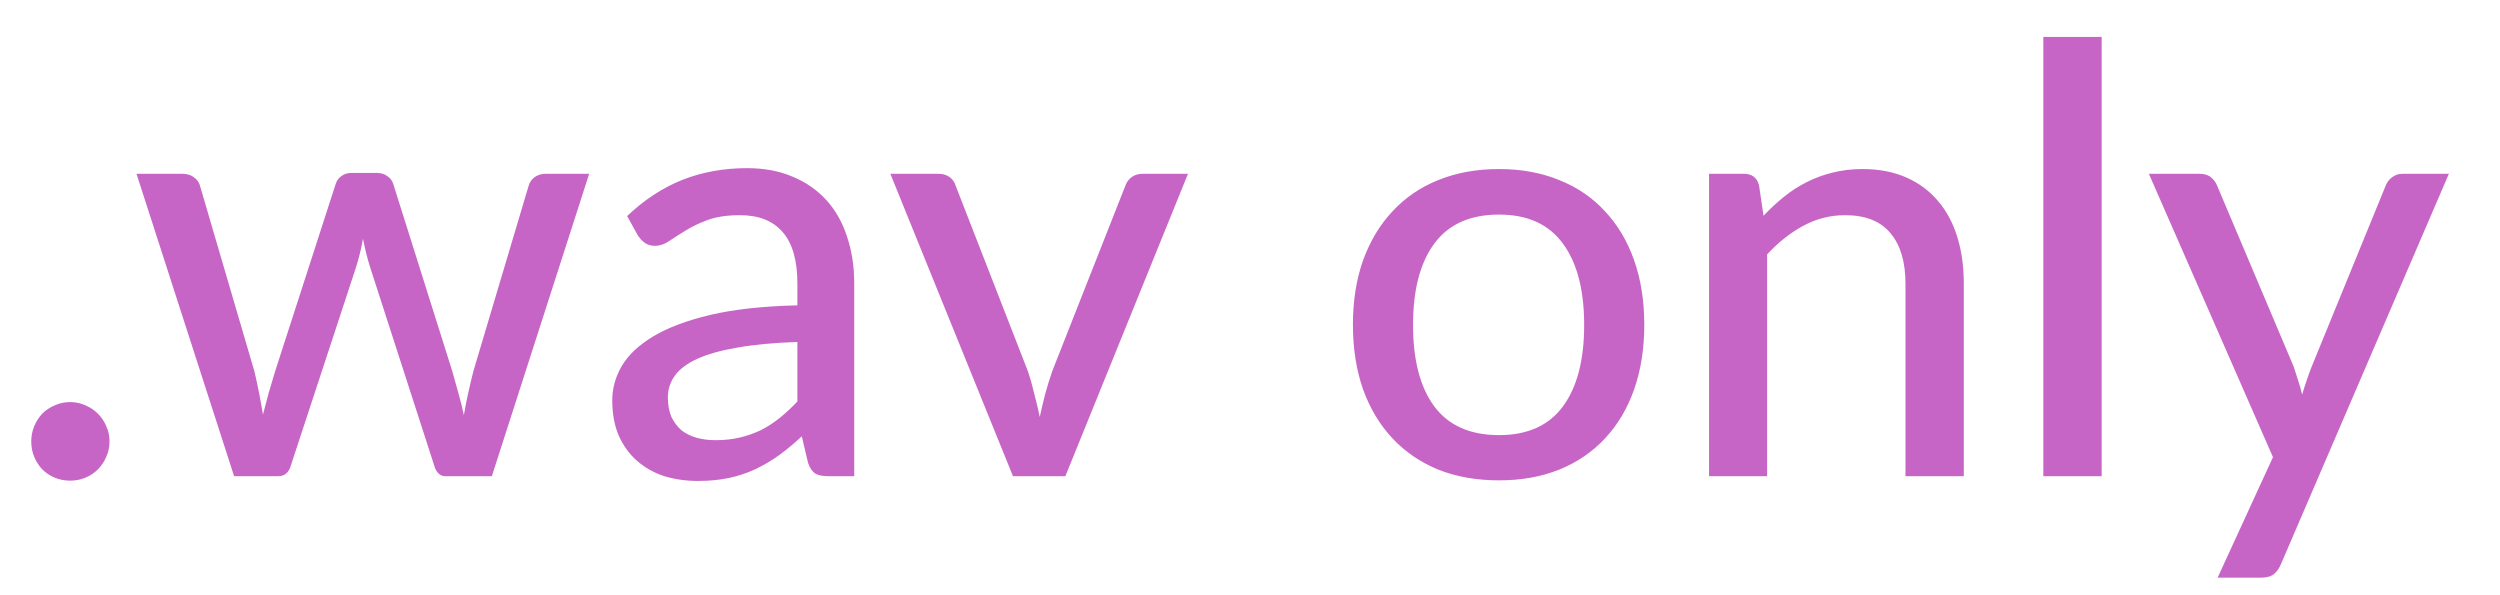 <svg width="42" height="10" viewBox="0 0 42 10" fill="none" xmlns="http://www.w3.org/2000/svg">
<path d="M0.525 7.415C0.525 7.325 0.542 7.24 0.575 7.16C0.608 7.08 0.653 7.01 0.71 6.95C0.77 6.89 0.84 6.843 0.92 6.81C1 6.773 1.087 6.755 1.18 6.755C1.27 6.755 1.355 6.773 1.435 6.81C1.515 6.843 1.585 6.89 1.645 6.95C1.705 7.01 1.752 7.08 1.785 7.16C1.822 7.24 1.84 7.325 1.84 7.415C1.84 7.508 1.822 7.595 1.785 7.675C1.752 7.755 1.705 7.825 1.645 7.885C1.585 7.945 1.515 7.992 1.435 8.025C1.355 8.058 1.27 8.075 1.18 8.075C1.087 8.075 1 8.058 0.92 8.025C0.84 7.992 0.77 7.945 0.71 7.885C0.653 7.825 0.608 7.755 0.575 7.675C0.542 7.595 0.525 7.508 0.525 7.415ZM9.898 2.92L8.263 8H7.483C7.39 8 7.327 7.938 7.293 7.815L6.223 4.505C6.197 4.422 6.173 4.34 6.153 4.26C6.133 4.177 6.115 4.093 6.098 4.01C6.068 4.183 6.027 4.352 5.973 4.515L4.888 7.815C4.855 7.938 4.783 8 4.673 8H3.933L2.293 2.92H3.063C3.14 2.92 3.203 2.938 3.253 2.975C3.307 3.012 3.342 3.058 3.358 3.115L4.273 6.235C4.303 6.362 4.33 6.485 4.353 6.605C4.377 6.725 4.398 6.845 4.418 6.965C4.448 6.845 4.48 6.725 4.513 6.605C4.55 6.485 4.587 6.362 4.623 6.235L5.638 3.095C5.655 3.038 5.687 2.993 5.733 2.96C5.78 2.923 5.837 2.905 5.903 2.905H6.328C6.402 2.905 6.462 2.923 6.508 2.96C6.558 2.993 6.592 3.038 6.608 3.095L7.598 6.235C7.635 6.362 7.67 6.487 7.703 6.61C7.737 6.73 7.767 6.852 7.793 6.975C7.813 6.855 7.837 6.735 7.863 6.615C7.89 6.492 7.92 6.365 7.953 6.235L8.883 3.115C8.9 3.058 8.933 3.012 8.983 2.975C9.037 2.938 9.097 2.92 9.163 2.92H9.898ZM13.396 5.745C12.999 5.758 12.662 5.79 12.386 5.84C12.109 5.887 11.884 5.95 11.71 6.03C11.537 6.11 11.412 6.205 11.335 6.315C11.259 6.422 11.22 6.542 11.22 6.675C11.22 6.802 11.241 6.912 11.28 7.005C11.324 7.095 11.38 7.17 11.45 7.23C11.524 7.287 11.609 7.328 11.706 7.355C11.802 7.382 11.907 7.395 12.021 7.395C12.171 7.395 12.307 7.38 12.431 7.35C12.557 7.32 12.675 7.278 12.786 7.225C12.896 7.168 13.001 7.1 13.101 7.02C13.2 6.94 13.299 6.848 13.396 6.745V5.745ZM10.536 3.63C10.819 3.36 11.126 3.158 11.456 3.025C11.789 2.892 12.154 2.825 12.55 2.825C12.841 2.825 13.097 2.873 13.32 2.97C13.544 3.063 13.732 3.195 13.886 3.365C14.039 3.535 14.154 3.738 14.23 3.975C14.31 4.212 14.351 4.473 14.351 4.76V8H13.915C13.819 8 13.745 7.985 13.695 7.955C13.646 7.922 13.605 7.862 13.575 7.775L13.47 7.33C13.341 7.45 13.212 7.557 13.085 7.65C12.959 7.74 12.825 7.818 12.685 7.885C12.549 7.948 12.402 7.997 12.245 8.03C12.089 8.063 11.915 8.08 11.726 8.08C11.525 8.08 11.337 8.053 11.161 8C10.987 7.943 10.835 7.858 10.706 7.745C10.575 7.632 10.472 7.49 10.396 7.32C10.322 7.15 10.286 6.952 10.286 6.725C10.286 6.525 10.339 6.333 10.445 6.15C10.556 5.963 10.732 5.797 10.976 5.65C11.222 5.503 11.542 5.383 11.935 5.29C12.332 5.197 12.819 5.143 13.396 5.13V4.76C13.396 4.377 13.314 4.09 13.15 3.9C12.987 3.71 12.747 3.615 12.431 3.615C12.217 3.615 12.037 3.642 11.89 3.695C11.747 3.748 11.622 3.808 11.515 3.875C11.412 3.938 11.32 3.997 11.241 4.05C11.164 4.103 11.084 4.13 11.001 4.13C10.934 4.13 10.876 4.112 10.825 4.075C10.779 4.038 10.741 3.995 10.71 3.945L10.536 3.63ZM19.958 2.92L17.898 8H17.018L14.958 2.92H15.763C15.84 2.92 15.903 2.938 15.953 2.975C16.003 3.012 16.037 3.058 16.053 3.115L17.268 6.235C17.312 6.365 17.348 6.495 17.378 6.625C17.412 6.752 17.442 6.878 17.468 7.005C17.495 6.878 17.525 6.752 17.558 6.625C17.592 6.498 17.632 6.368 17.678 6.235L18.908 3.115C18.928 3.058 18.963 3.012 19.013 2.975C19.063 2.938 19.123 2.92 19.193 2.92H19.958ZM25.184 2.84C25.557 2.84 25.894 2.902 26.194 3.025C26.497 3.145 26.754 3.32 26.964 3.55C27.177 3.777 27.341 4.052 27.454 4.375C27.567 4.695 27.624 5.055 27.624 5.455C27.624 5.855 27.567 6.217 27.454 6.54C27.341 6.863 27.177 7.138 26.964 7.365C26.754 7.592 26.497 7.767 26.194 7.89C25.894 8.01 25.557 8.07 25.184 8.07C24.807 8.07 24.467 8.01 24.164 7.89C23.864 7.767 23.607 7.592 23.394 7.365C23.181 7.138 23.016 6.863 22.899 6.54C22.786 6.217 22.729 5.855 22.729 5.455C22.729 5.055 22.786 4.695 22.899 4.375C23.016 4.052 23.181 3.777 23.394 3.55C23.607 3.32 23.864 3.145 24.164 3.025C24.467 2.902 24.807 2.84 25.184 2.84ZM25.184 7.31C25.664 7.31 26.022 7.148 26.259 6.825C26.496 6.502 26.614 6.047 26.614 5.46C26.614 4.873 26.496 4.418 26.259 4.095C26.022 3.768 25.664 3.605 25.184 3.605C24.697 3.605 24.334 3.768 24.094 4.095C23.857 4.418 23.739 4.873 23.739 5.46C23.739 6.047 23.857 6.502 24.094 6.825C24.334 7.148 24.697 7.31 25.184 7.31ZM29.627 3.625C29.737 3.508 29.852 3.402 29.972 3.305C30.092 3.208 30.219 3.127 30.352 3.06C30.489 2.99 30.634 2.937 30.787 2.9C30.944 2.86 31.111 2.84 31.287 2.84C31.567 2.84 31.812 2.887 32.022 2.98C32.236 3.073 32.414 3.205 32.557 3.375C32.701 3.542 32.809 3.743 32.882 3.98C32.956 4.217 32.992 4.478 32.992 4.765V8H32.012V4.765C32.012 4.402 31.929 4.12 31.762 3.92C31.596 3.717 31.341 3.615 30.997 3.615C30.747 3.615 30.512 3.675 30.292 3.795C30.076 3.912 29.874 4.072 29.687 4.275V8H28.712V2.92H29.297C29.434 2.92 29.519 2.985 29.552 3.115L29.627 3.625ZM35.308 0.62V8H34.328V0.62H35.308ZM41.141 2.92L38.321 9.475C38.291 9.548 38.251 9.605 38.201 9.645C38.151 9.685 38.077 9.705 37.981 9.705H37.256L38.186 7.68L36.101 2.92H36.951C37.034 2.92 37.099 2.94 37.146 2.98C37.192 3.02 37.226 3.065 37.246 3.115L38.536 6.165C38.562 6.242 38.587 6.32 38.611 6.4C38.637 6.477 38.659 6.553 38.676 6.63C38.699 6.55 38.724 6.472 38.751 6.395C38.777 6.315 38.806 6.237 38.836 6.16L40.081 3.115C40.104 3.058 40.141 3.012 40.191 2.975C40.241 2.938 40.297 2.92 40.361 2.92H41.141Z" fill="#C665C6"/>
</svg>
